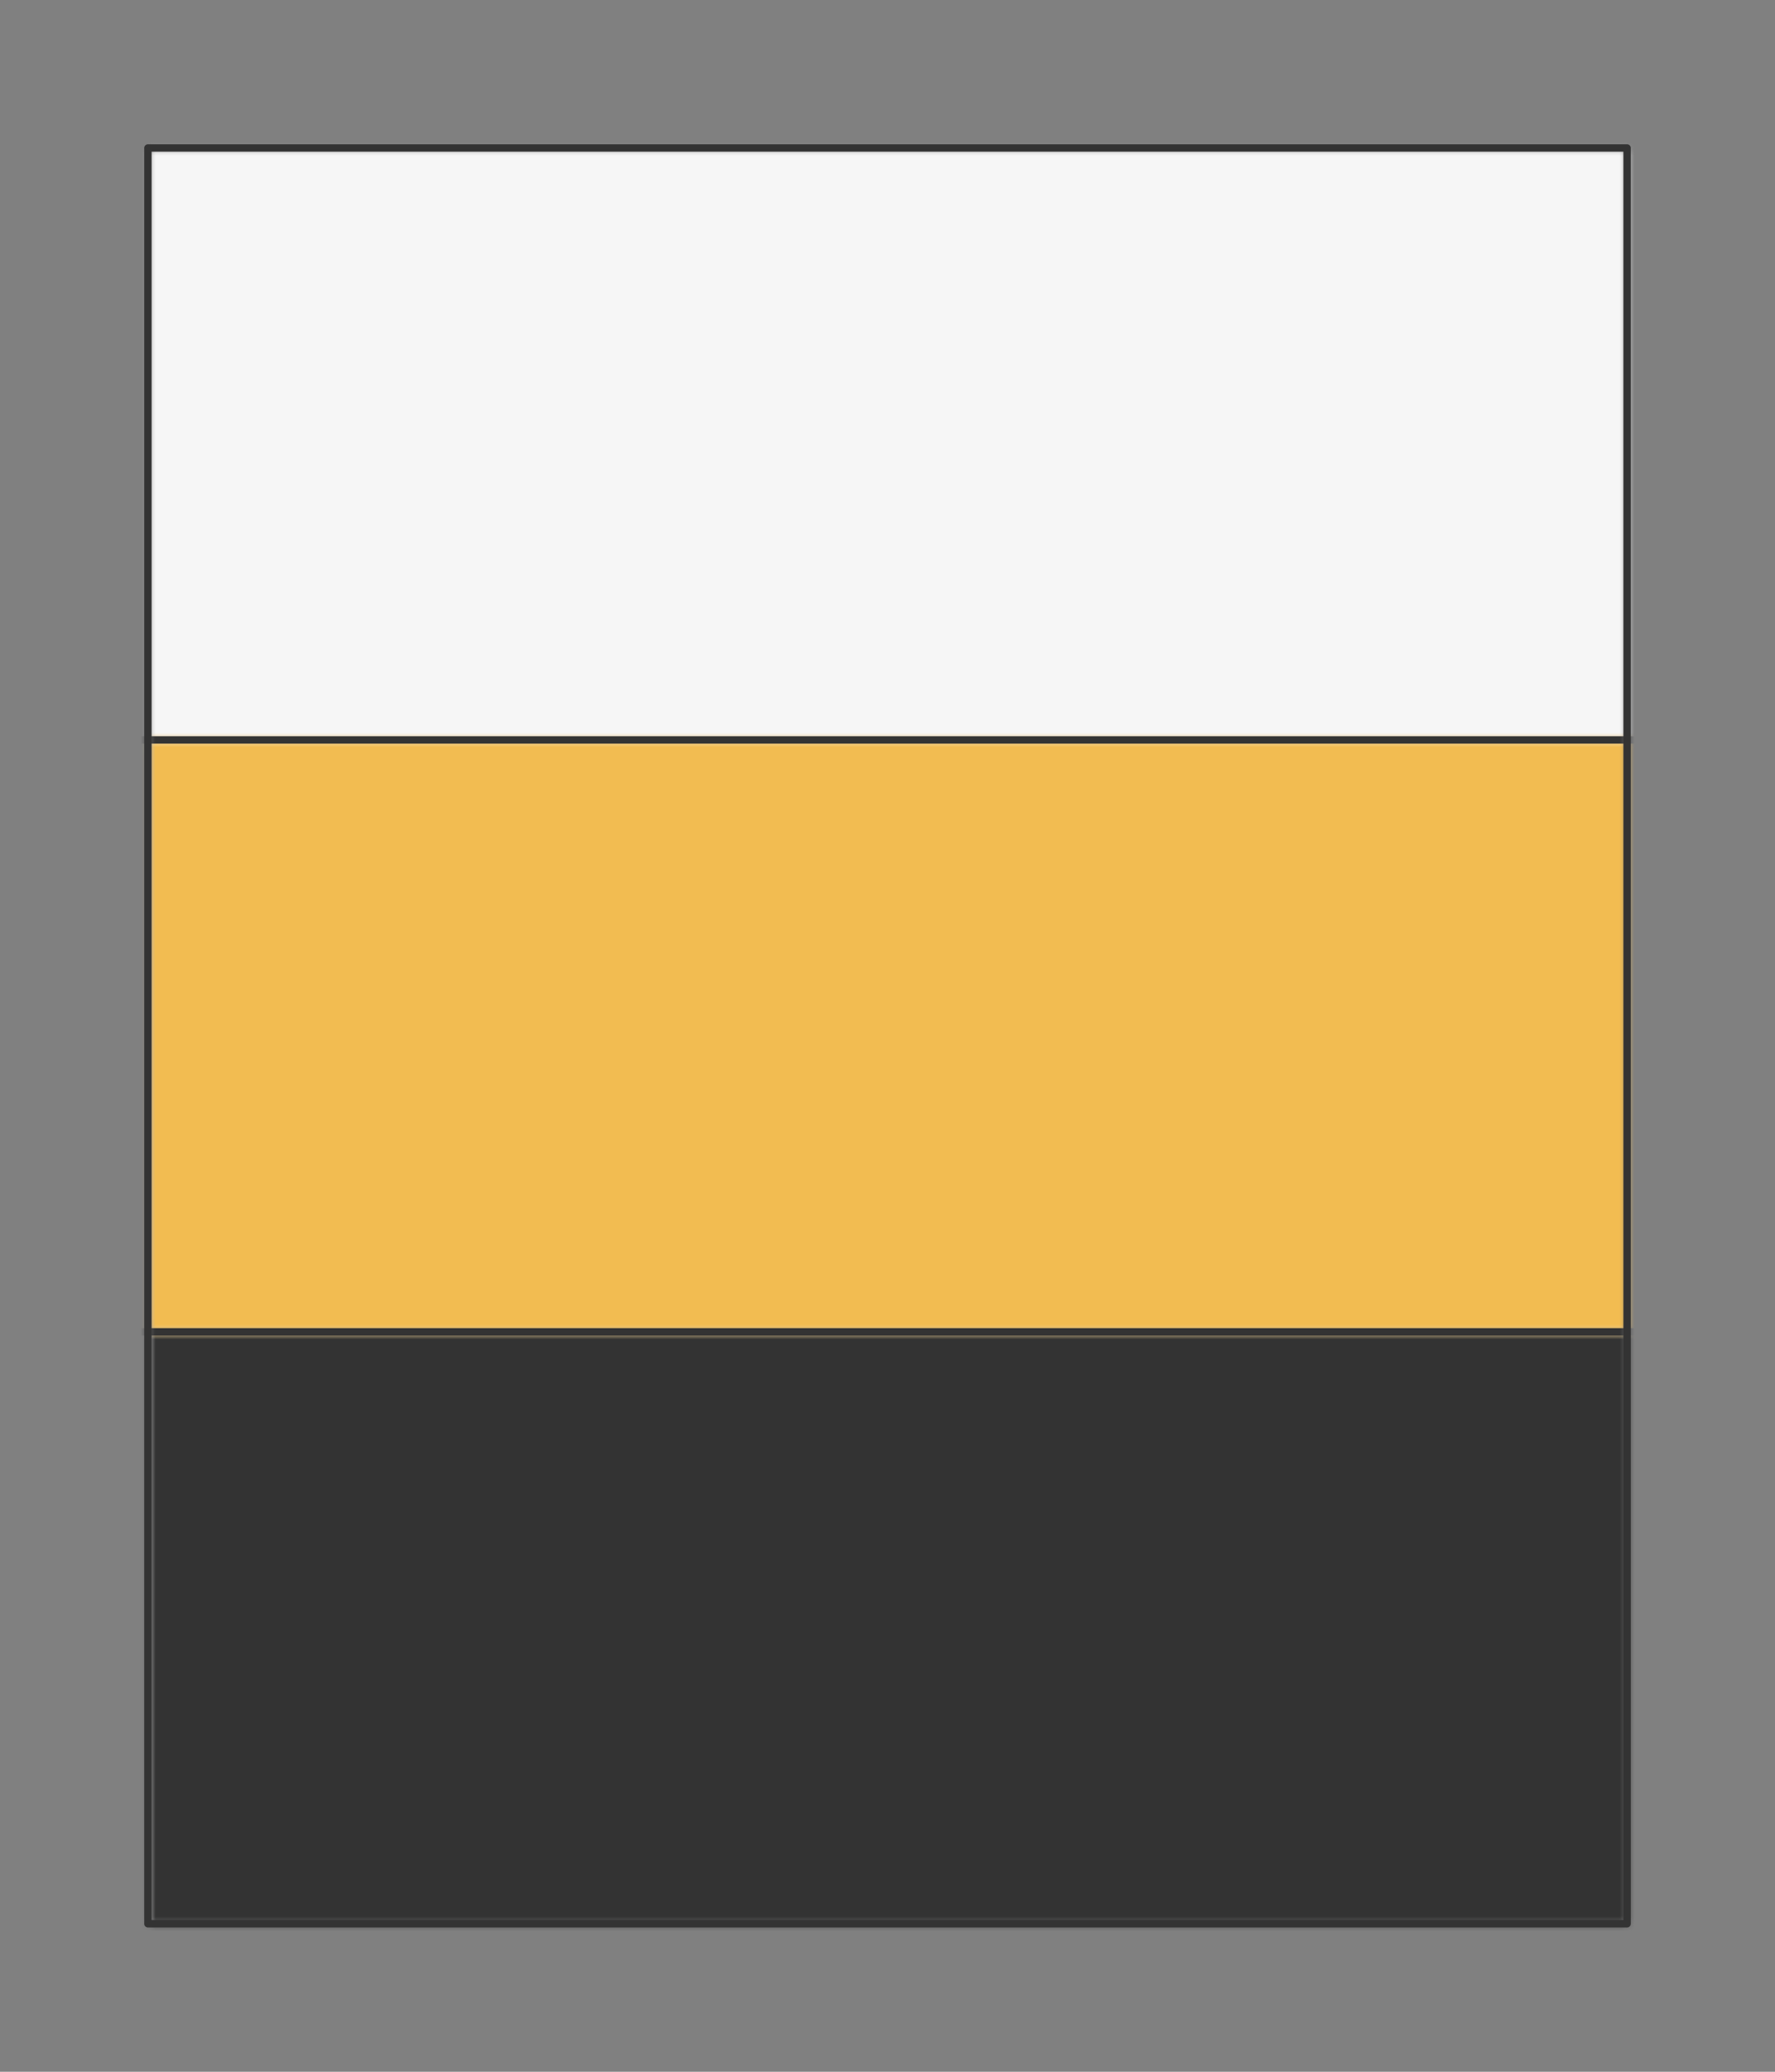 <?xml version="1.0" encoding="UTF-8" standalone="no"?>
<svg xmlns="http://www.w3.org/2000/svg" viewBox="-10 -10 120 140" preserveAspectRatio="xMidYMin slice"><rect x="-10" y="-10" width="120" height="140" fill="#808080" stroke="none"/><defs><mask id="a"><path d="M0 0h100v120H0z" clip-rule="evenodd" fill-rule="evenodd" fill="#fff"/></mask></defs><g mask="url(#a)"><path d="M0 0h100v120H0z" fill-rule="evenodd" fill="#f0f0f0"/><defs><mask id="b"><path d="M-30 40h160l502.086 125.521a600 600 0 1 0-1164.172 0L-30 40z" clip-rule="evenodd" fill-rule="evenodd" fill="#fff" stroke="#fff" stroke-width=".1"/></mask></defs><g mask="url(#b)"><path fill="#f6f6f6" d="M-1000-1000h2000v2000h-2000z"/></g><defs><mask id="c"><path d="M130 80H-30L-532.086-45.521a600 600 0 1 0 1164.172 0L130 80z" clip-rule="evenodd" fill-rule="evenodd" fill="#fff" stroke="#fff" stroke-width=".1"/></mask></defs><g mask="url(#c)"><path fill="#333" d="M-1000-1000h2000v2000h-2000z"/></g><defs><mask id="d"><path d="M-30 40h160L632.086-85.521a600 600 0 0 1 0 291.042L130 80H-30l-502.086 125.521a600 600 0 0 1 0-291.042L-30 40z" clip-rule="evenodd" fill-rule="evenodd" fill="#fff"/></mask></defs><g mask="url(#d)"><path fill="#f2bc51" d="M-1000-1000h2000v2000h-2000z"/></g><path d="M-30 40h160m0 40H-30" stroke="#333" stroke-width=".5" fill="none" stroke-linecap="round" stroke-linejoin="round"/></g><path d="M0 0h100v120H0z" stroke="#333" stroke-width=".5" fill="none" stroke-linecap="round" stroke-linejoin="round"/></svg>